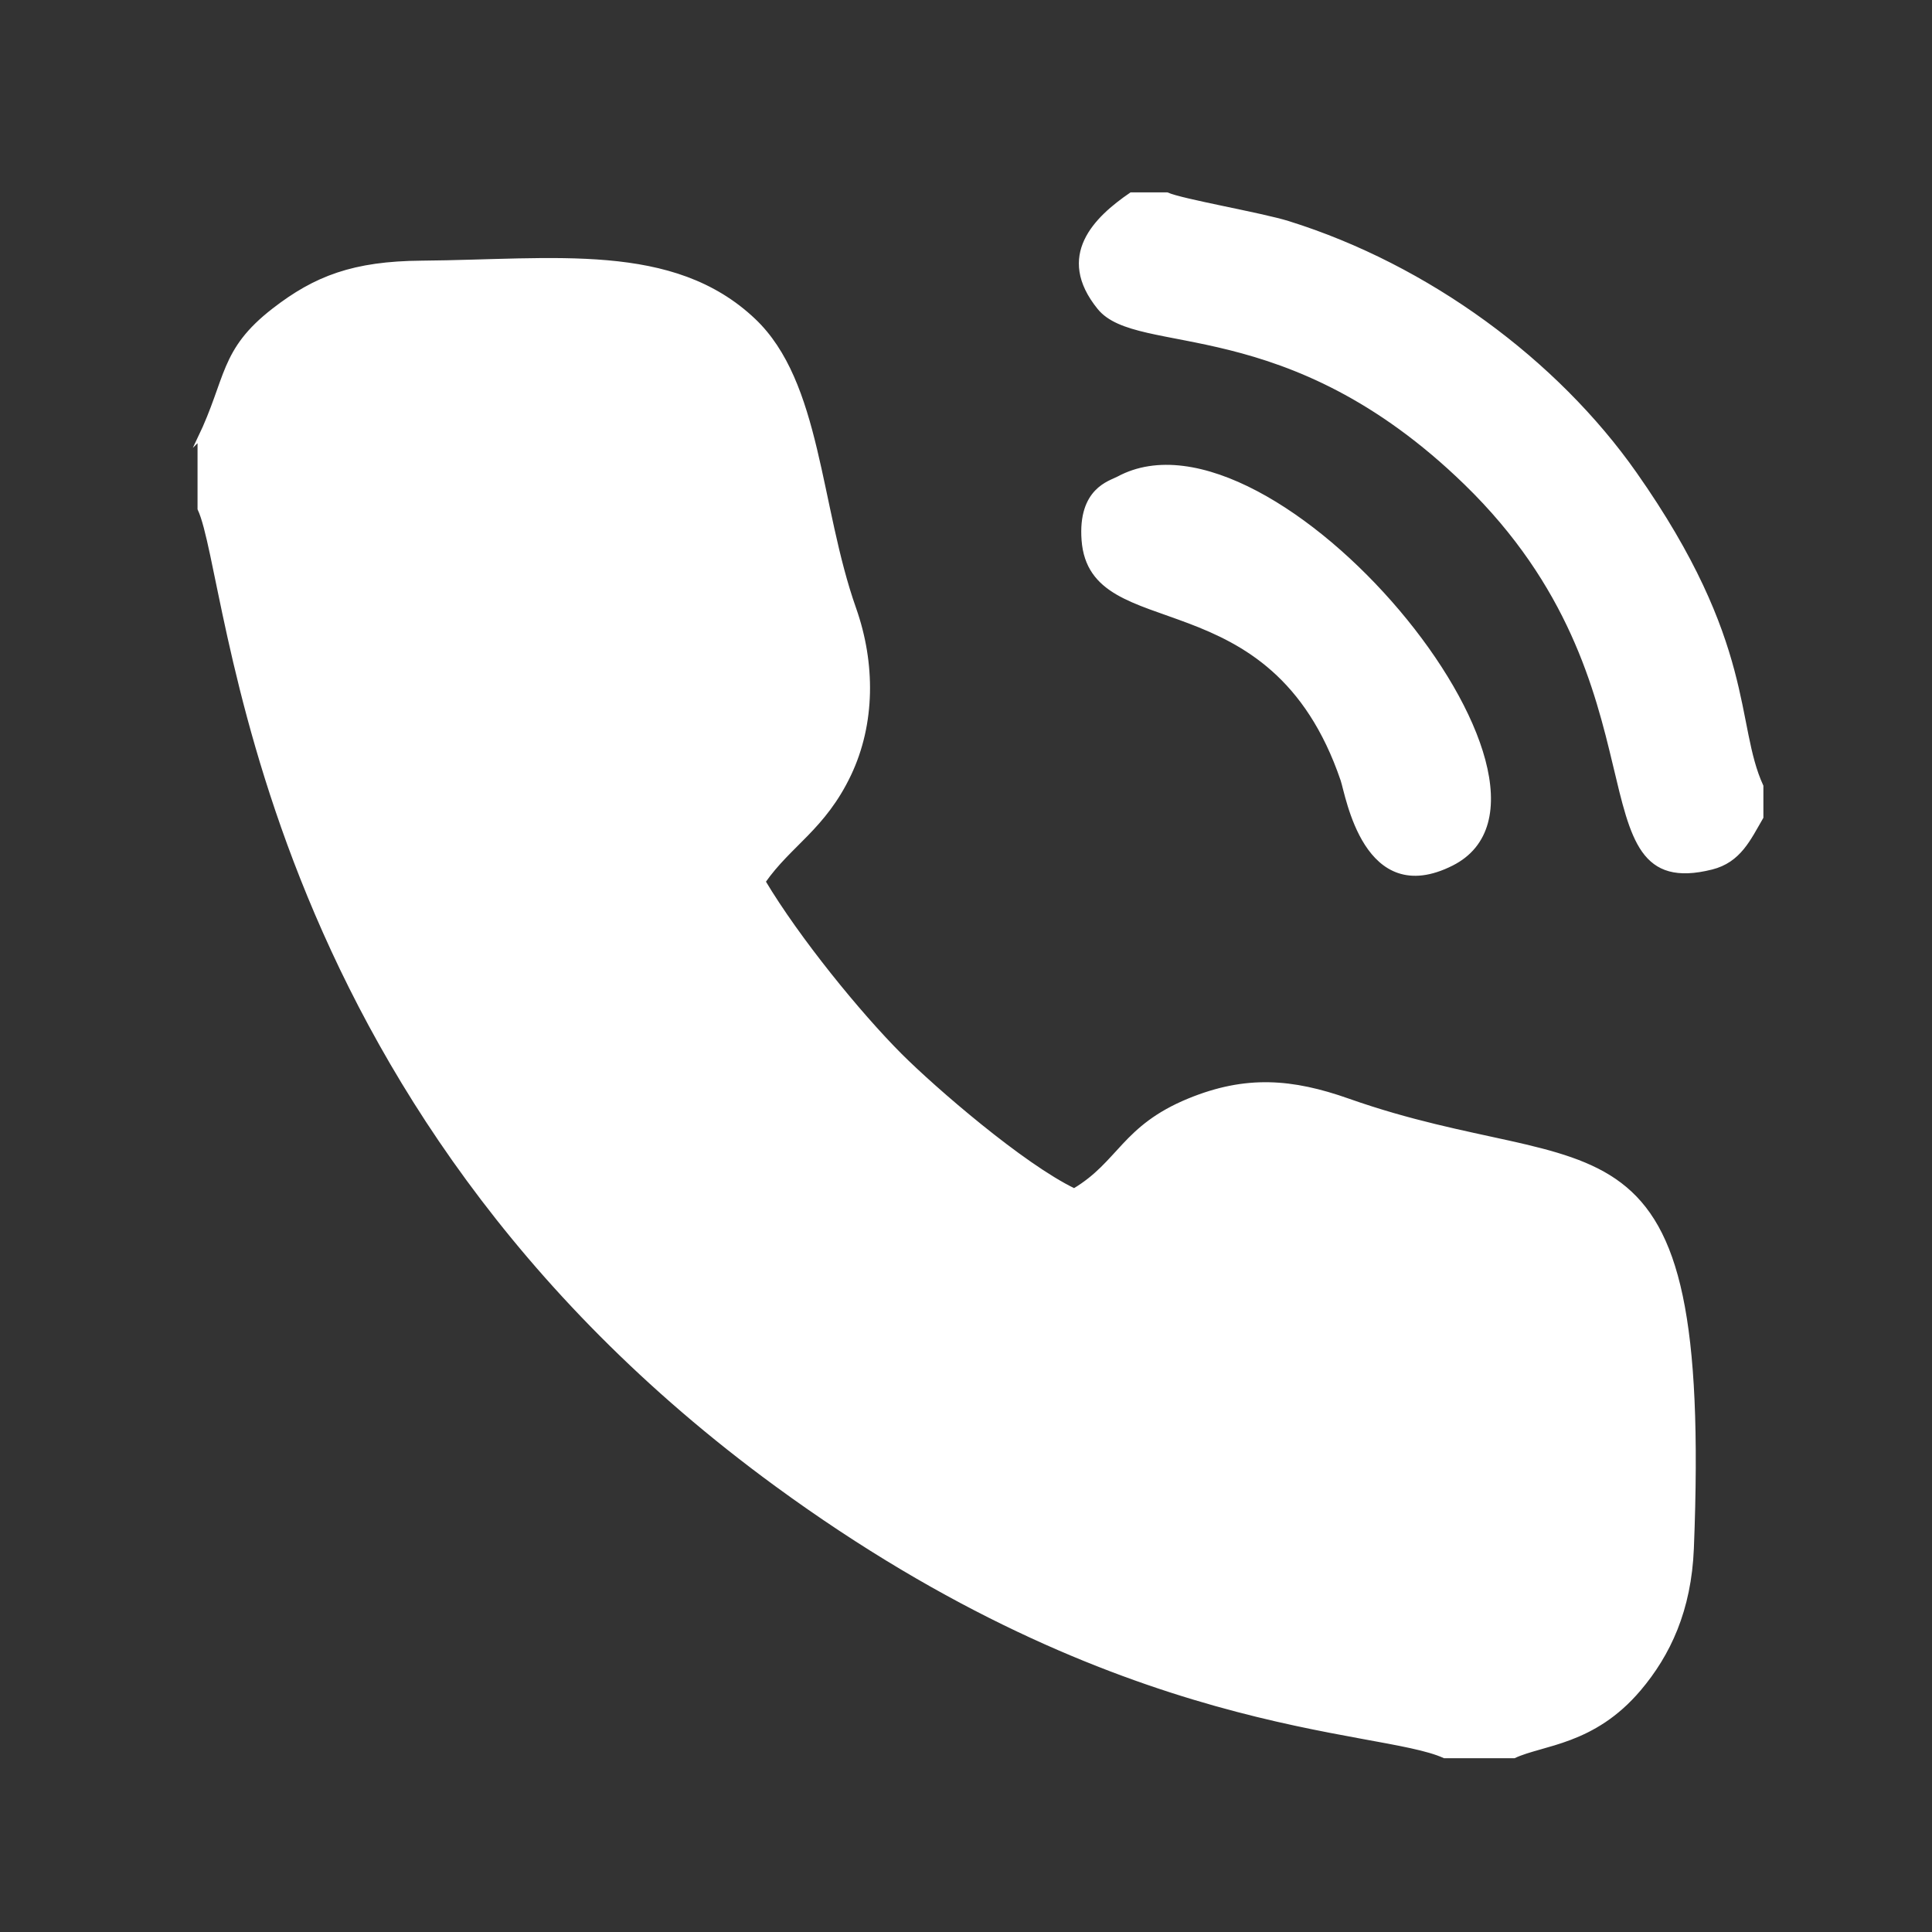 <?xml version="1.0" encoding="UTF-8"?>
<!DOCTYPE svg PUBLIC "-//W3C//DTD SVG 1.1//EN" "http://www.w3.org/Graphics/SVG/1.1/DTD/svg11.dtd">
<!-- Creator: CorelDRAW 2018 (64 Bit Versão de avaliação) -->
<svg xmlns="http://www.w3.org/2000/svg" xml:space="preserve" width="100mm" height="100mm" version="1.1" style="shape-rendering:geometricPrecision; text-rendering:geometricPrecision; image-rendering:optimizeQuality; fill-rule:evenodd; clip-rule:evenodd"
viewBox="0 0 10000 10000"
 xmlns:xlink="http://www.w3.org/1999/xlink">
 <rect x="0" y="0" width="10000" height="10000" fill="#333333" stroke="none"/>
 <defs>
  <style type="text/css">
   <![CDATA[
    .str0 {stroke:white;stroke-width:20;stroke-miterlimit:22.926}
    .fil0 {fill:white}
   ]]>
  </style>
 </defs>
 <g id="Camada_x0020_1">
  <path class="fil0 str0" d="M1032.46 2269.79l0 364.12c172.67,366.08 250.02,3050.26 2987.28,5051.26 1792.42,1310.31 3114.19,1248.77 3456.72,1405.37l360.57 0c147.48,-69.07 409.17,-66.97 646.66,-346.96 152.87,-180.17 261.09,-409.79 273.8,-729.52 94.79,-2385.59 -494.91,-1864.71 -1779.15,-2318.11 -290.04,-102.41 -528.82,-121.99 -823.8,-0.98 -339.52,139.3 -357.5,324.66 -594.59,466.07 -269.63,-129.87 -726.1,-525.1 -899.52,-698.46 -212.73,-212.69 -530.62,-602.5 -707.77,-899.53 134.76,-193.38 311.06,-277.23 443.06,-554.91 124.98,-262.96 125.66,-574.82 25.92,-857.42 -187.56,-531.41 -179.49,-1170.55 -519.95,-1493.09 -419.81,-397.76 -1028.78,-304.18 -1720.1,-298.48 -351.15,2.86 -548.68,78.15 -764.84,245.78 -272.21,211.06 -234.59,353.56 -384.29,664.86zm8084.83 1960.32l0 -161.16c-146.89,-319.62 -34.56,-734.58 -655.1,-1617.64 -408.49,-581.33 -1071,-1071.18 -1794.03,-1297.19 -140.42,-43.9 -550.08,-113.67 -627.77,-148.41l-185.54 0c-183.55,125.52 -383.29,318.92 -165.64,587.29 200.69,247.42 973.1,9.25 1897.58,907.35 1081.35,1050.5 551.41,2170.62 1272.08,1990.75 144.09,-35.94 193.36,-149.51 258.42,-260.99zm-3329.53 -1753.96c-41.22,22.33 -199.26,58.18 -179.52,319.85 41.04,544.5 974.53,166.4 1340.51,1240.77 26.68,78.35 117.31,660.44 565.51,434.54 762.2,-384.16 -925.95,-2429.3 -1726.5,-1995.16z"/>
 </g>
</svg>
